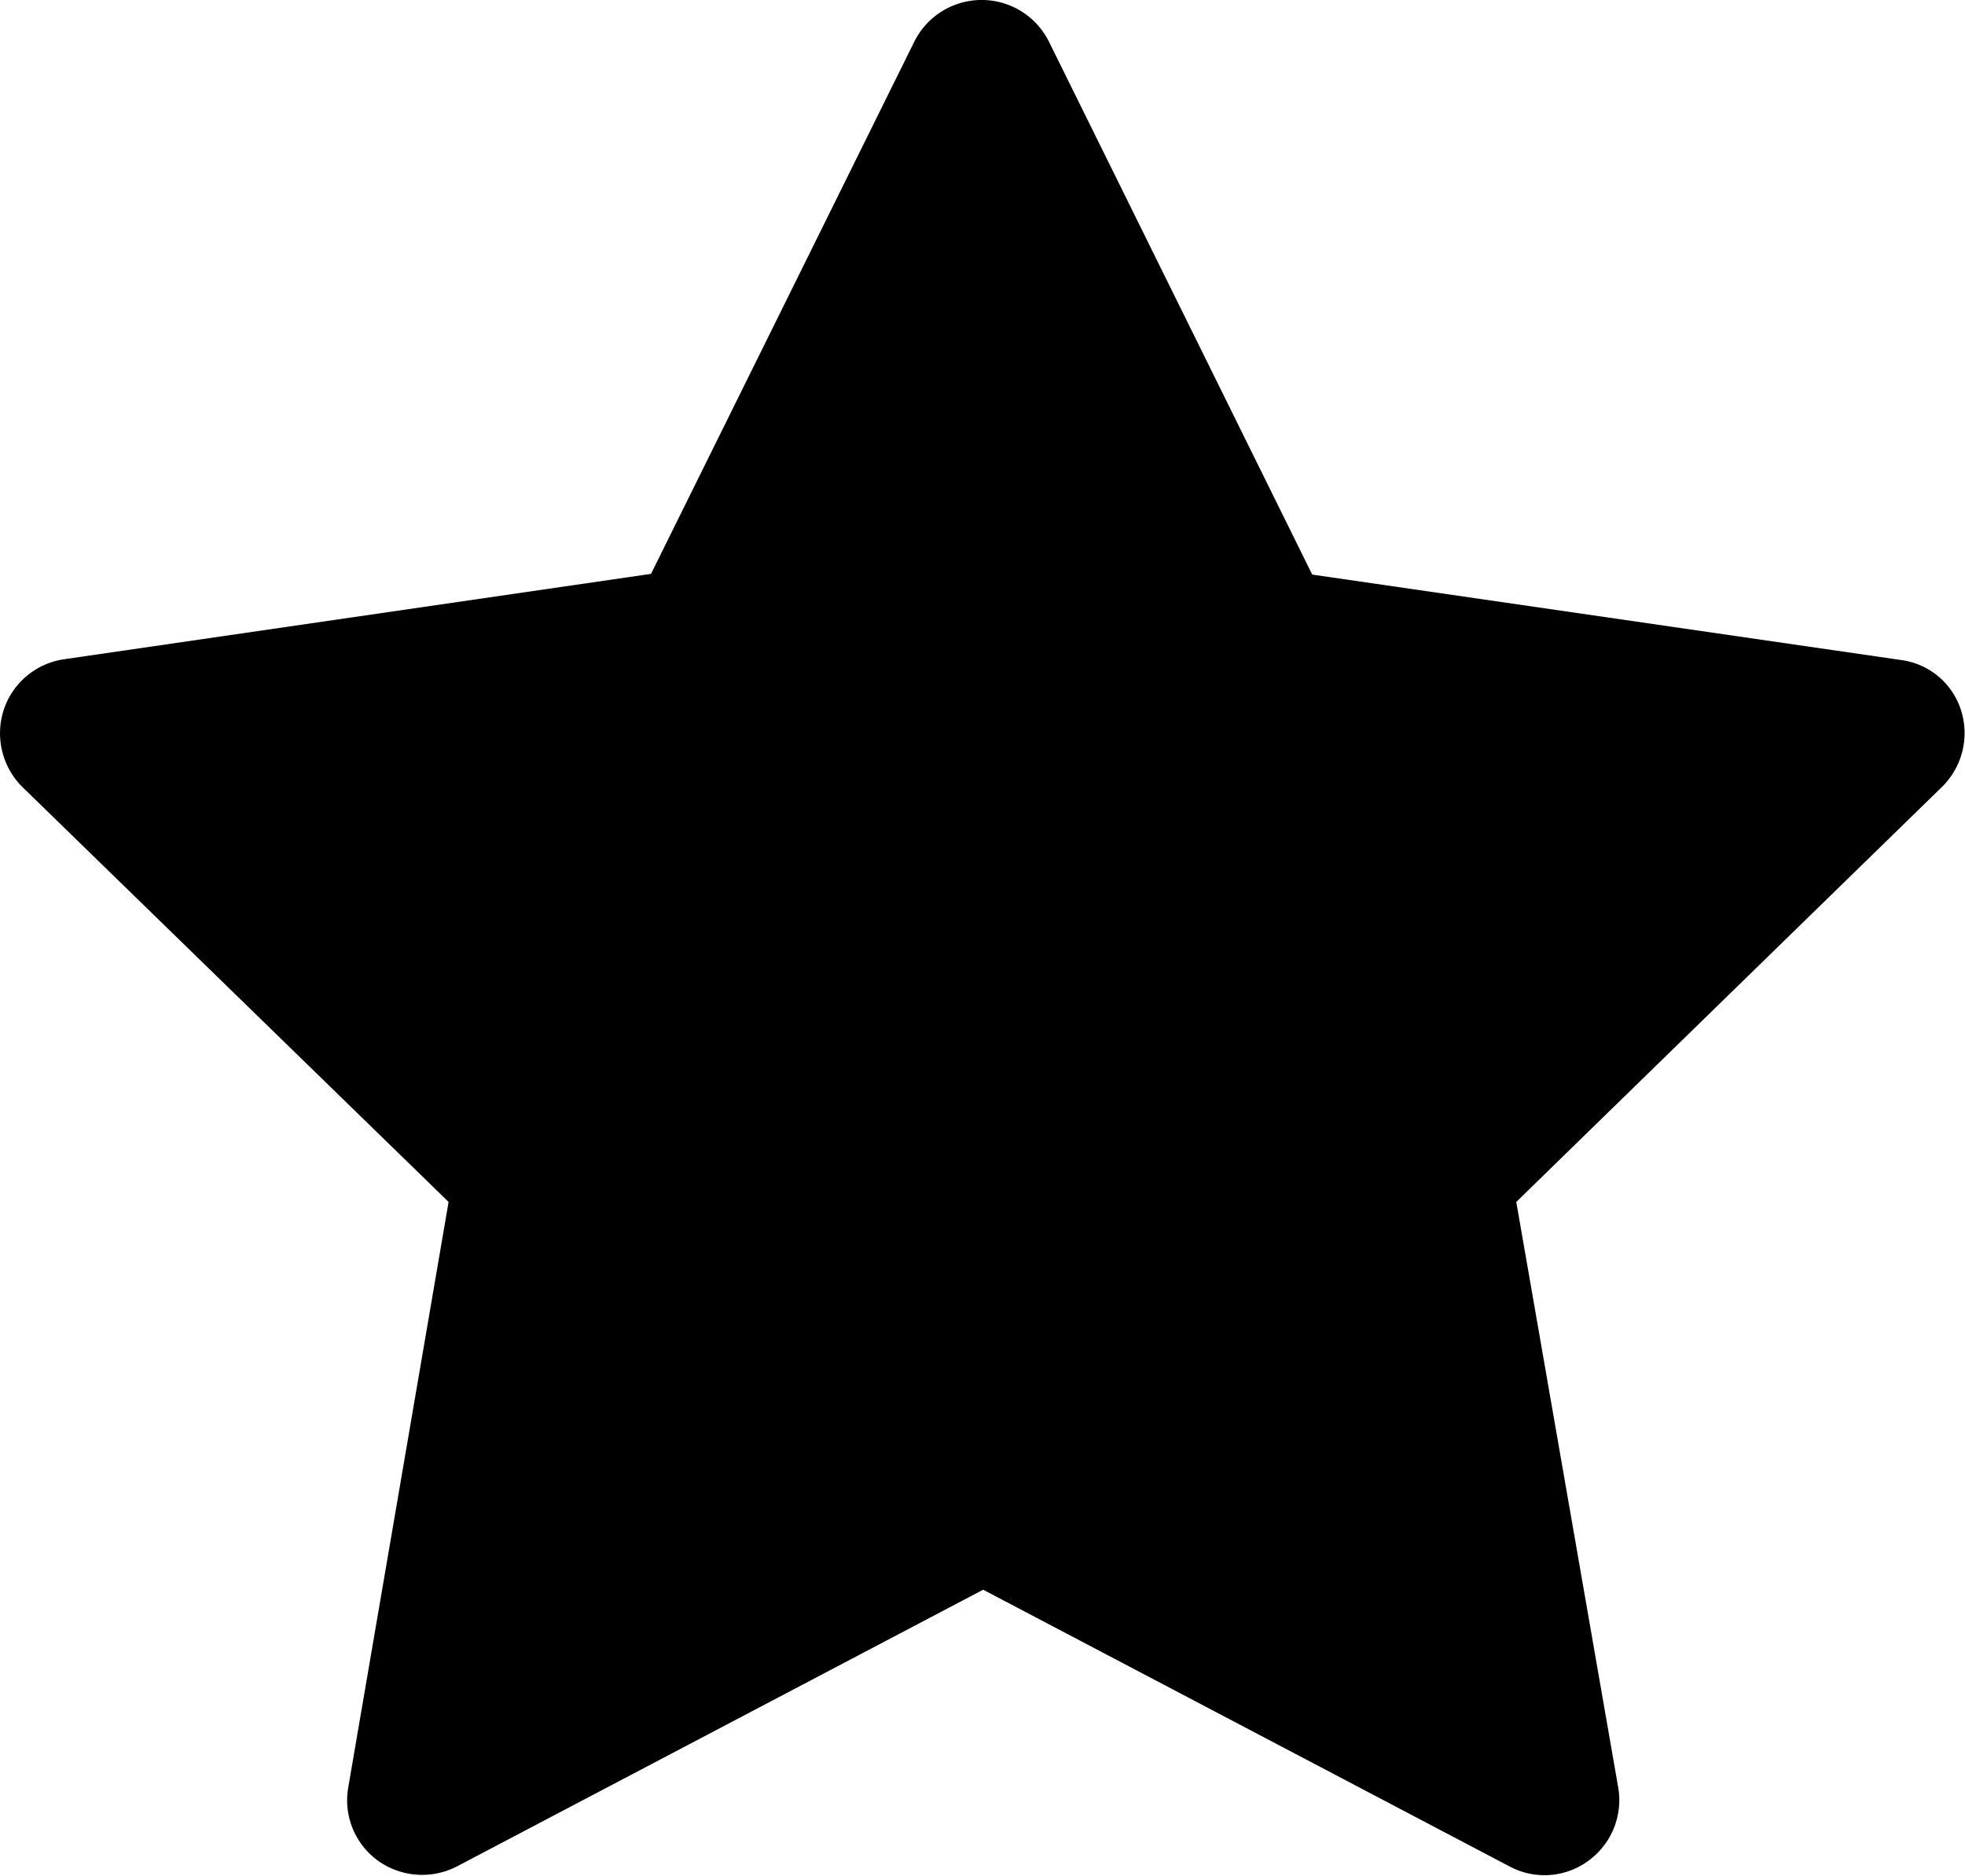 <svg xmlns="http://www.w3.org/2000/svg" xmlns:xlink="http://www.w3.org/1999/xlink" width="13.483" height="12.875" viewBox="0 0 13.483 12.875"><defs><linearGradient id="a" y1="0.5" x2="1" y2="0.5" gradientUnits="objectBoundingBox"><stop offset="0" stop-color="#ffc111"/><stop offset="1" stop-color="#fbe900"/></linearGradient></defs><path d="M98.777,213.84a.5.5,0,0,0-.414-.349l-4.039-.586-1.807-3.658a.516.516,0,0,0-.923,0L89.787,212.9l-4.028.586a.514.514,0,0,0-.414.349.52.52,0,0,0,.128.527l2.925,2.848-.689,4.021a.512.512,0,0,0,.205.5.521.521,0,0,0,.539.04l3.613-1.9,3.614,1.9a.508.508,0,0,0,.539-.04.514.514,0,0,0,.205-.5l-.7-4.021,2.921-2.848A.517.517,0,0,0,98.777,213.84Z" transform="translate(-85.32 -208.962)"/></svg>